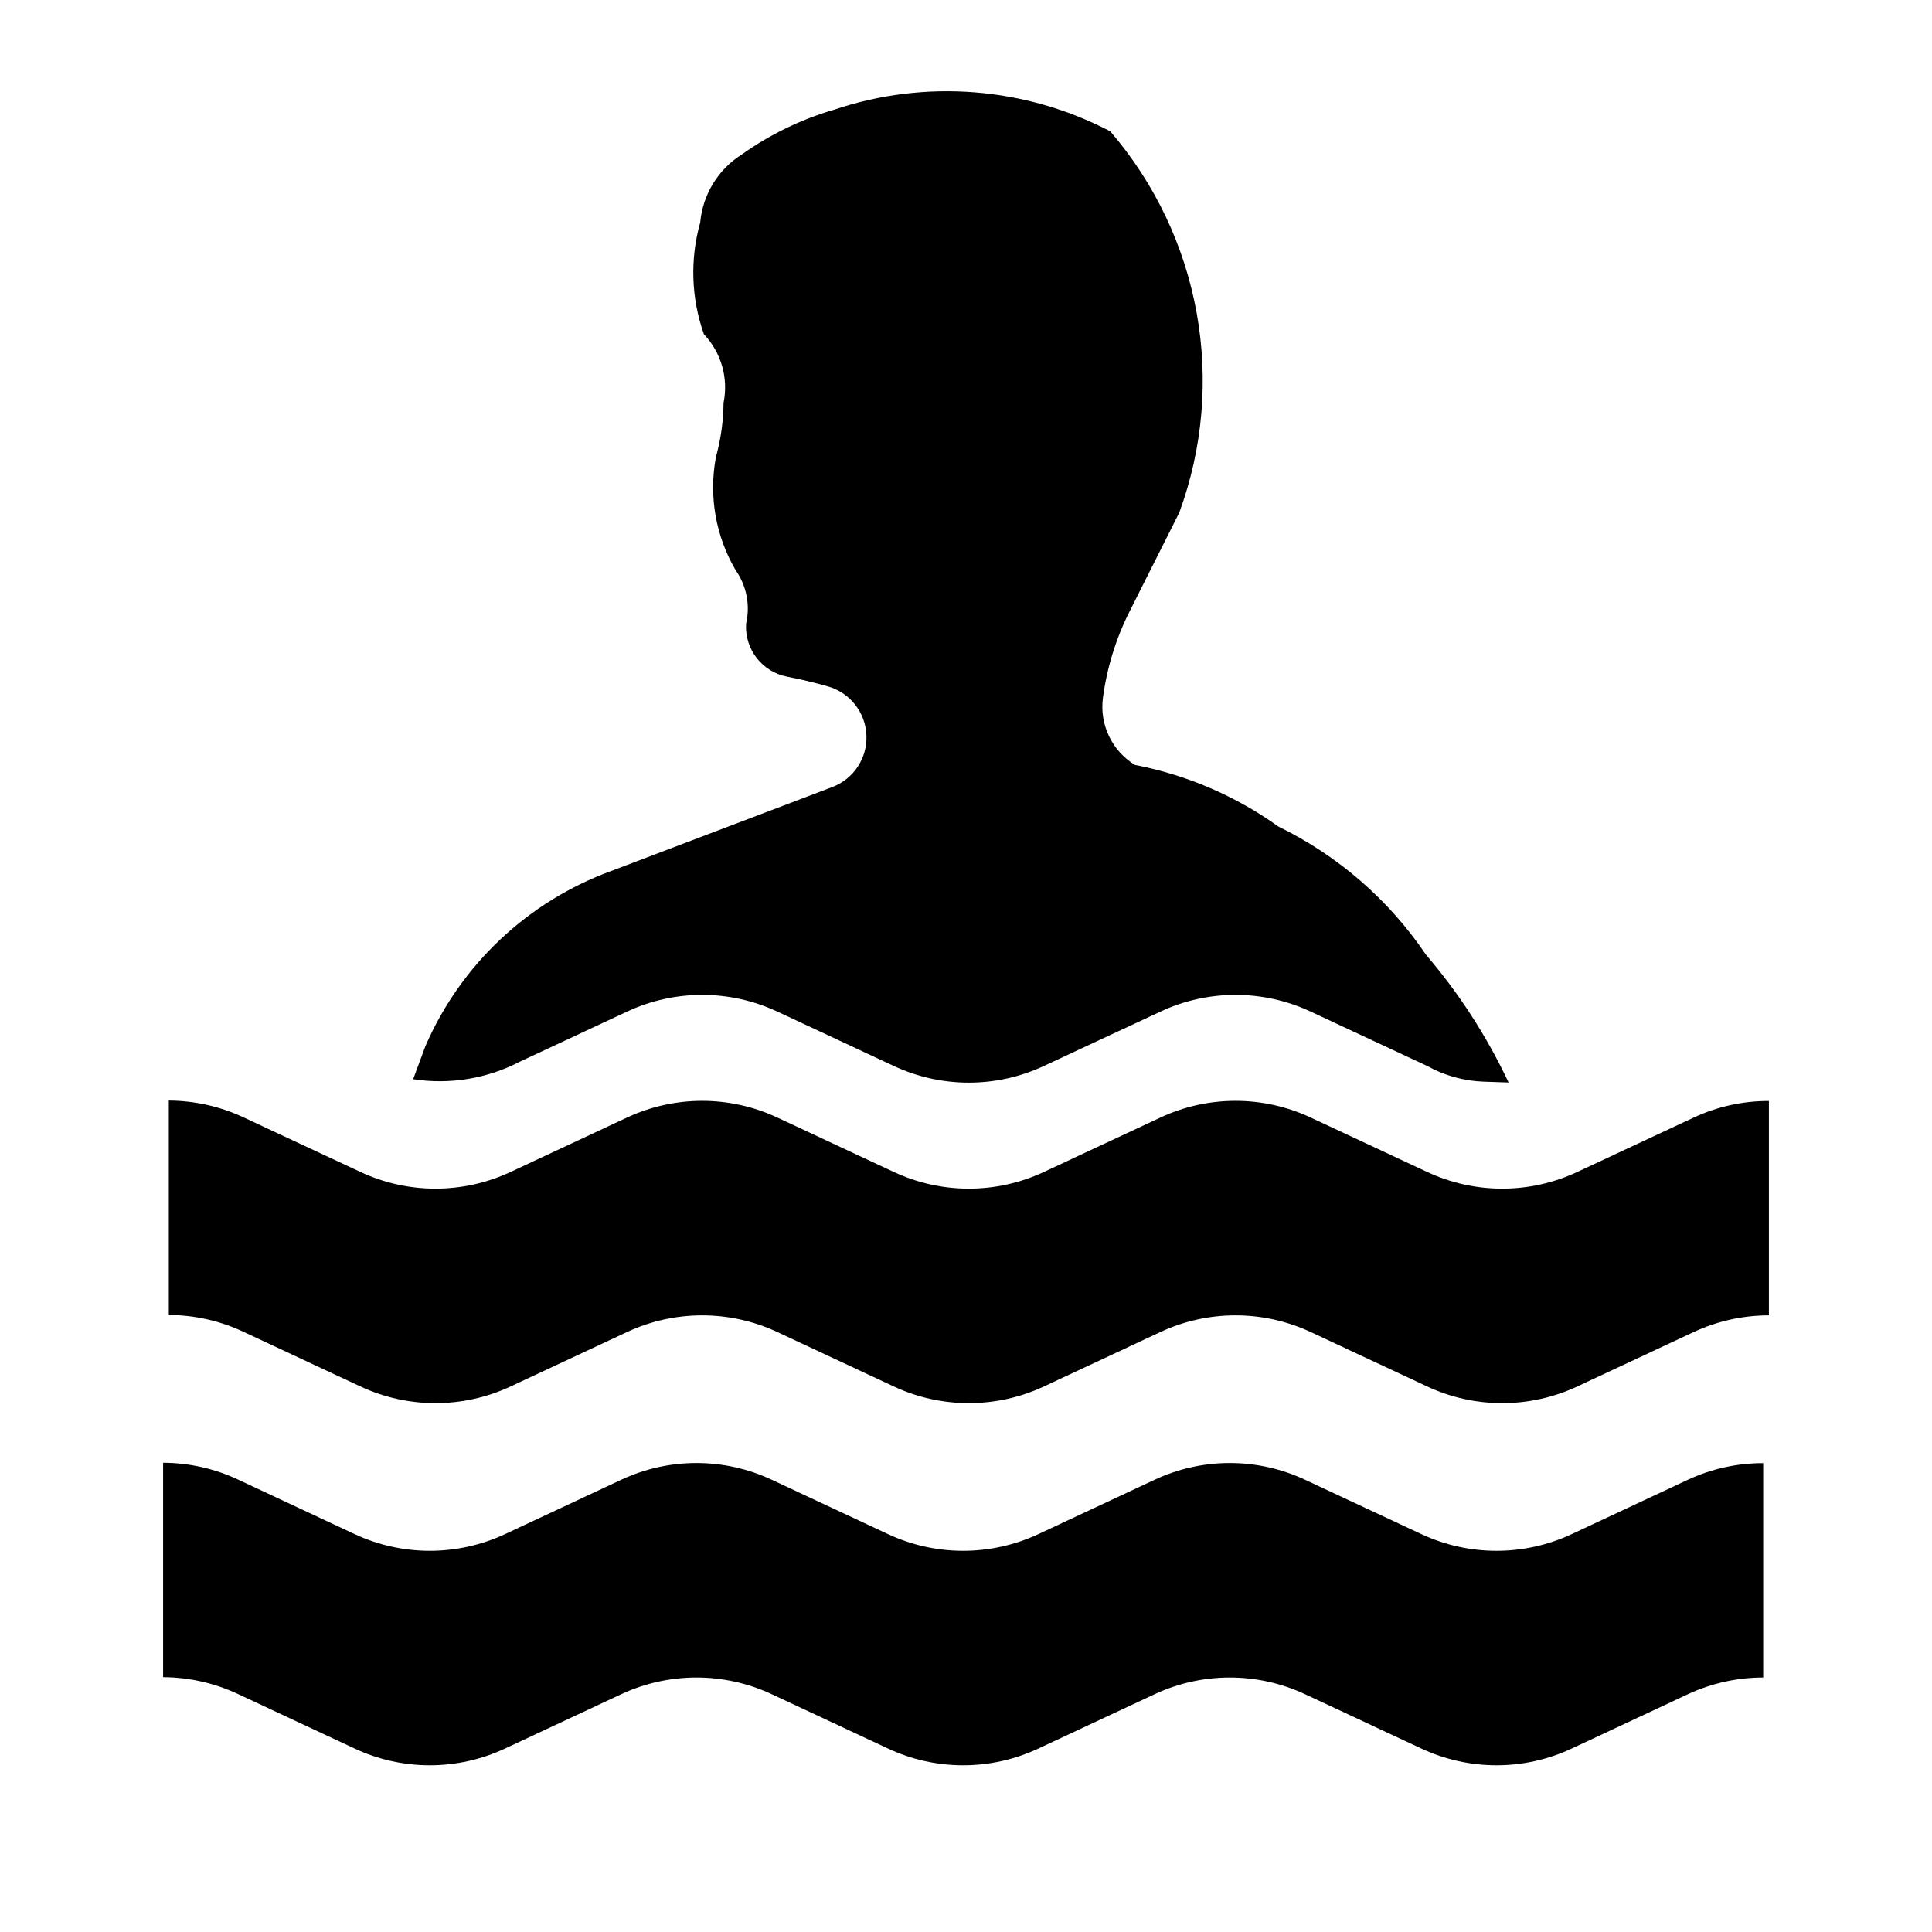 <?xml version="1.0" encoding="utf-8"?>
<!-- Generator: Adobe Illustrator 16.0.0, SVG Export Plug-In . SVG Version: 6.00 Build 0)  -->
<!DOCTYPE svg PUBLIC "-//W3C//DTD SVG 1.1//EN" "http://www.w3.org/Graphics/SVG/1.1/DTD/svg11.dtd">
<svg version="1.1" id="Layer_1" xmlns="http://www.w3.org/2000/svg" xmlns:xlink="http://www.w3.org/1999/xlink" x="0px" y="0px"
	 width="256px" height="256px" viewBox="0 0 256 256" enable-background="new 0 0 256 256" xml:space="preserve">
<g>
	<path id="path3474" d="M54.747,142.998l1.61-4.355c4.677-10.798,13.588-19.202,24.635-23.231l29.293-11.125
		c2.83-1.068,4.654-3.838,4.521-6.867c-0.126-3.029-2.179-5.628-5.086-6.462c-1.794-0.512-3.605-0.941-5.435-1.297
		c-3.306-0.643-5.633-3.643-5.423-7.023c0.565-2.453,0.064-5.033-1.385-7.086c-2.649-4.507-3.574-9.819-2.619-14.964
		c0.649-2.346,0.996-4.771,1.016-7.204c0.667-3.278-0.303-6.672-2.605-9.101c-1.688-4.766-1.854-9.94-0.488-14.803
		c0.332-3.683,2.355-7.014,5.477-8.989c3.735-2.663,7.886-4.677,12.295-5.965c12.067-4.058,25.266-3.019,36.561,2.873
		c11.979,13.93,15.481,33.263,9.149,50.519l-6.607,13.139c-1.801,3.585-2.986,7.443-3.512,11.413
		c-0.469,3.542,1.199,7.023,4.243,8.887c6.853,1.317,13.339,4.106,19.011,8.169c7.892,3.848,14.638,9.701,19.554,16.983
		c4.39,5.121,8.067,10.822,10.944,16.929l-3.286-0.113c-2.635-0.088-5.214-0.805-7.517-2.088l-15.417-7.193
		c-6.315-2.955-13.608-2.955-19.919,0l-15.417,7.193c-6.317,2.957-13.608,2.957-19.924,0l-15.407-7.193
		c-6.322-2.955-13.613-2.955-19.929,0l-14.141,6.604C64.58,142.924,59.611,143.748,54.747,142.998"/>
	<path id="path3476" d="M32.253,148.047l15.491,7.236c6.311,2.957,13.607,2.957,19.924,0l15.412-7.203
		c6.315-2.951,13.607-2.951,19.918,0l15.417,7.203c6.311,2.957,13.611,2.957,19.924,0l15.417-7.203
		c6.311-2.951,13.604-2.951,19.919,0l15.417,7.203c6.311,2.957,13.608,2.957,19.918,0l15.379-7.184
		c3.132-1.469,6.54-2.225,9.999-2.215v28.41c-3.439,0-6.848,0.758-9.965,2.209l-15.413,7.205c-6.31,2.955-13.607,2.955-19.918,0
		l-15.417-7.205c-6.315-2.945-13.608-2.945-19.919,0l-15.417,7.205c-6.313,2.955-13.613,2.955-19.924,0l-15.417-7.205
		c-6.312-2.945-13.603-2.945-19.918,0l-15.412,7.205c-6.317,2.955-13.613,2.955-19.924,0l-15.524-7.252
		c-3.088-1.445-6.443-2.201-9.853-2.211v-28.414C25.786,145.846,29.161,146.602,32.253,148.047l15.491,7.236L32.253,148.047"/>
	<path id="path3478" d="M31.502,196.033l15.486,7.244c6.321,2.949,13.612,2.949,19.929,0l15.407-7.205
		c6.315-2.955,13.617-2.955,19.928,0l15.413,7.205c6.306,2.949,13.606,2.949,19.924,0l15.412-7.205
		c6.311-2.955,13.602-2.955,19.918,0l15.418,7.205c6.315,2.949,13.608,2.949,19.923,0l15.379-7.195
		c3.127-1.457,6.545-2.219,9.994-2.209v28.406c-3.439,0-6.845,0.76-9.965,2.209l-15.408,7.203c-6.314,2.957-13.607,2.957-19.923,0
		l-15.418-7.203c-6.316-2.945-13.607-2.945-19.918,0l-15.412,7.203c-6.317,2.957-13.618,2.957-19.924,0l-15.413-7.203
		c-6.312-2.945-13.613-2.945-19.928,0l-15.407,7.203c-6.317,2.957-13.608,2.957-19.929,0l-15.52-7.252
		c-3.083-1.434-6.448-2.189-9.857-2.205v-28.41C25.03,193.83,28.41,194.59,31.502,196.033l15.486,7.244L31.502,196.033"/>
</g>
</svg>
